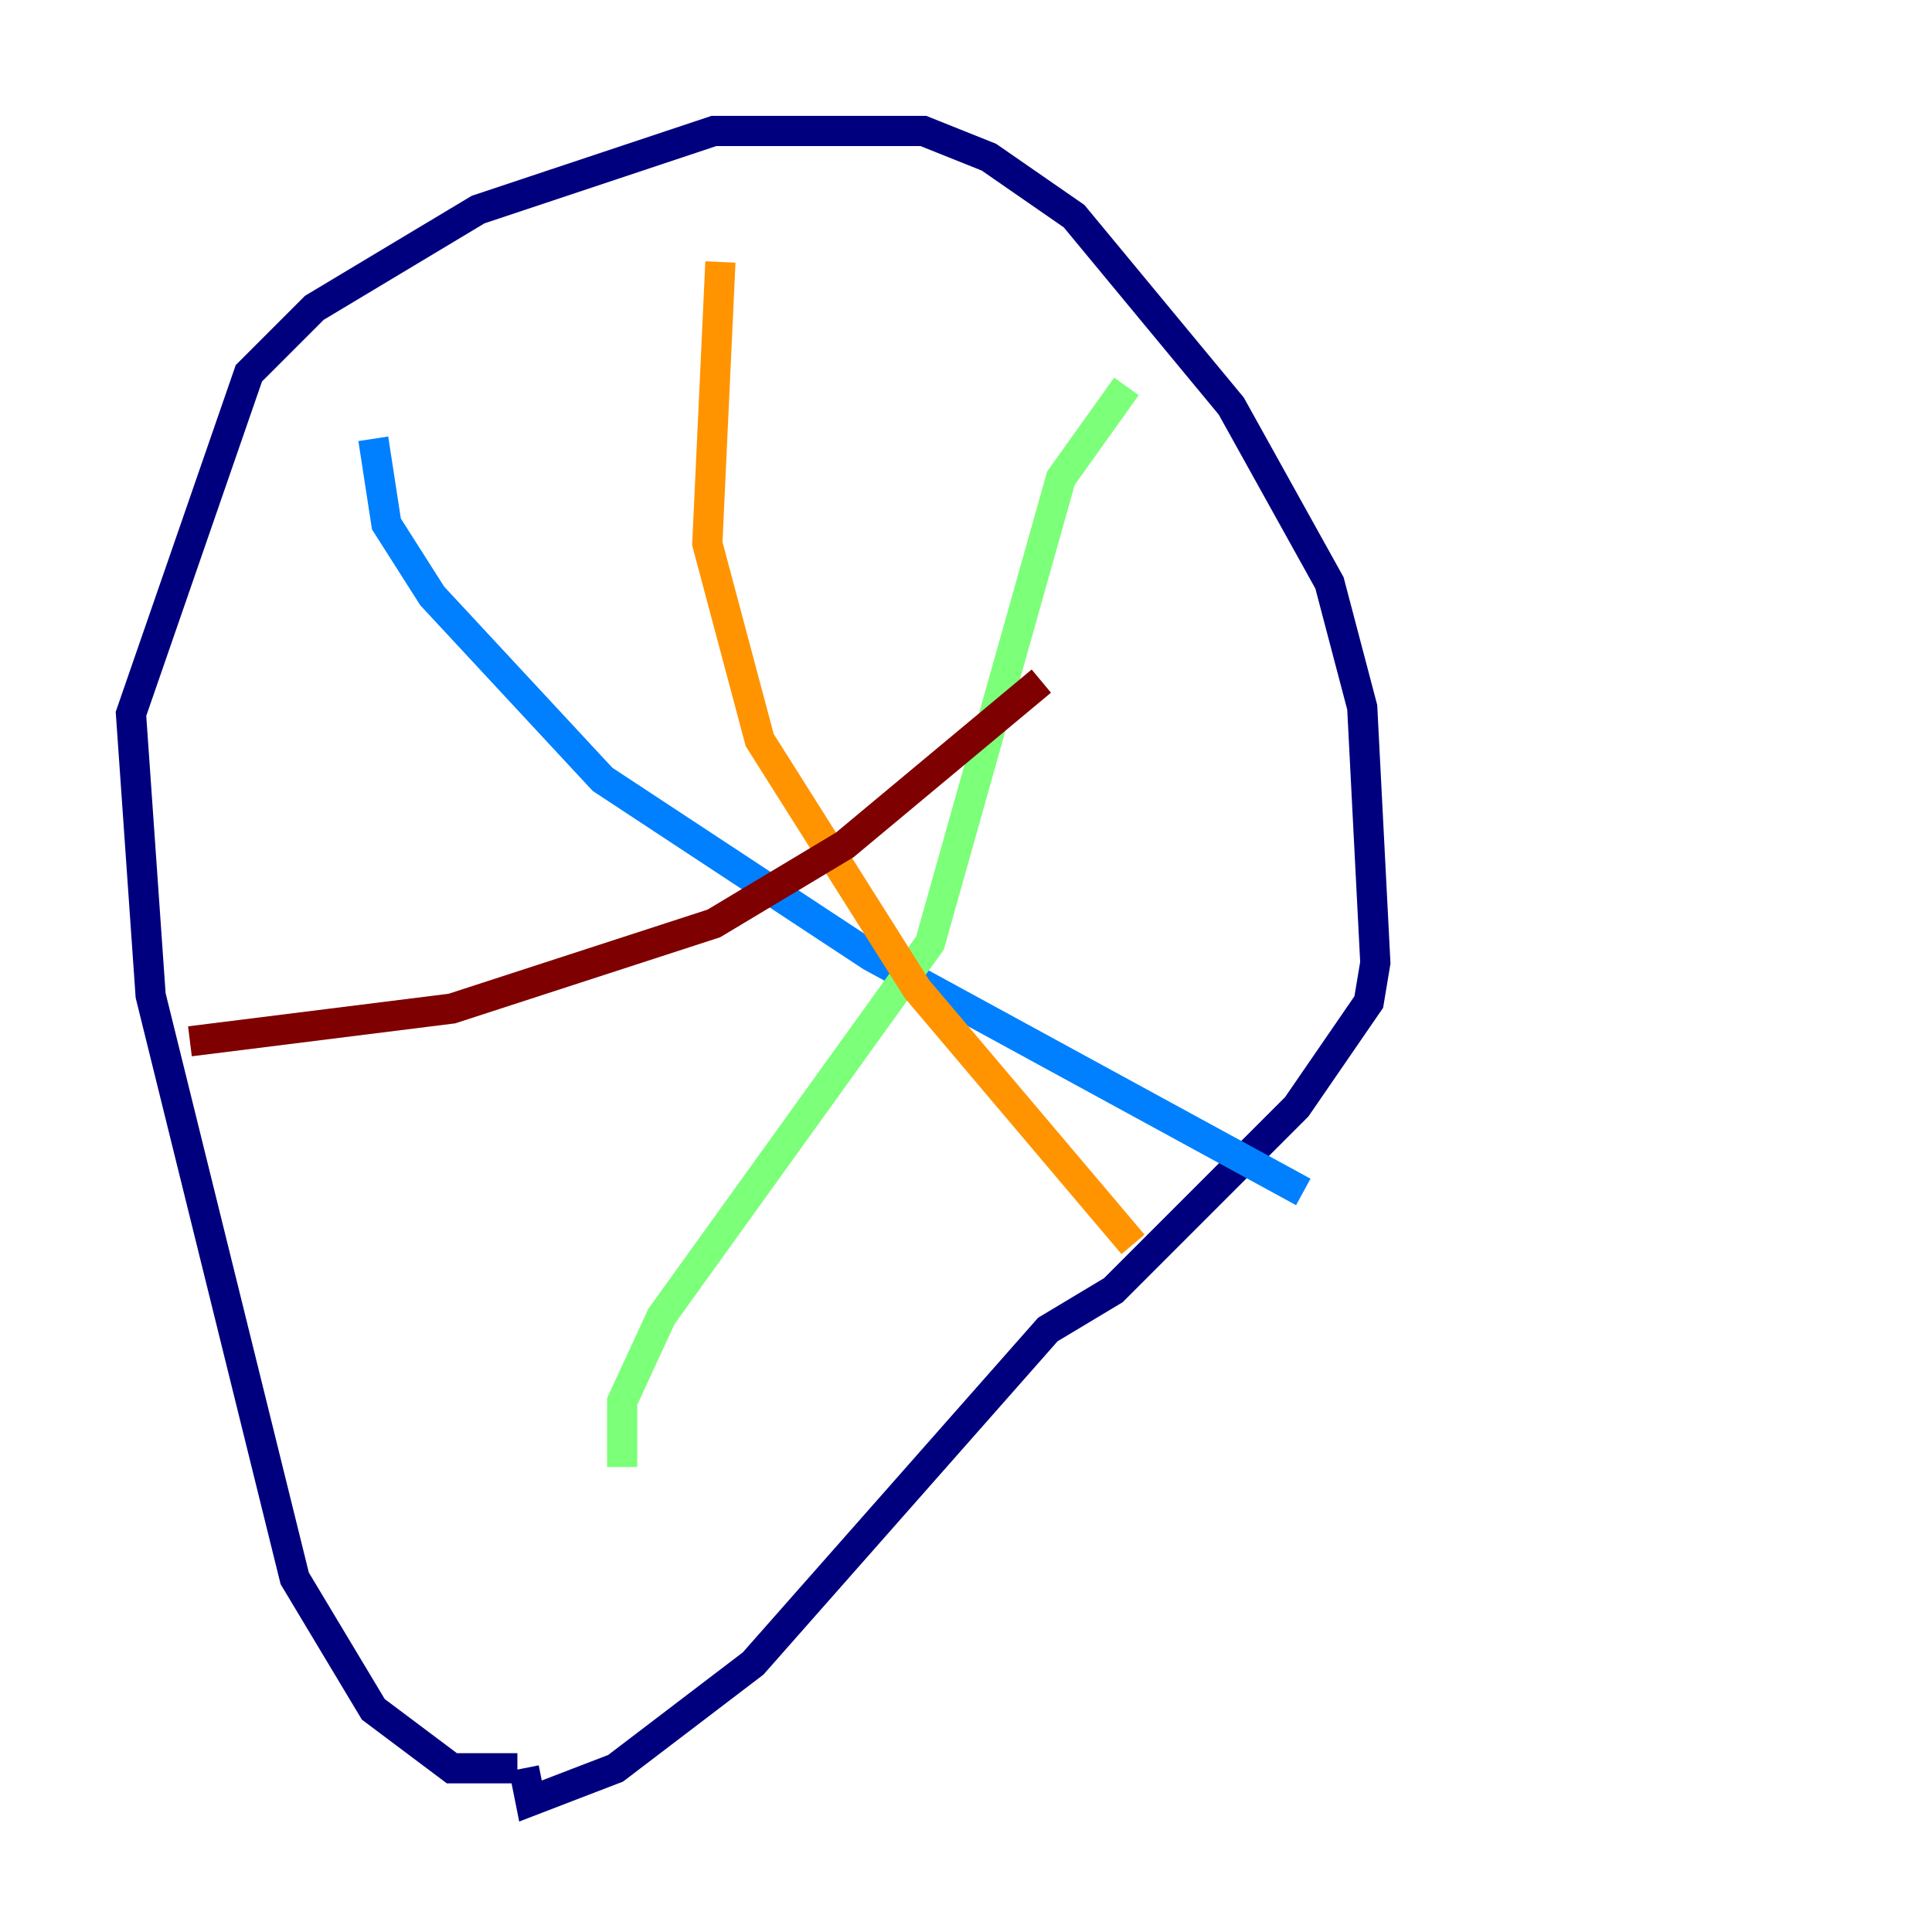 <?xml version="1.0" encoding="utf-8" ?>
<svg baseProfile="tiny" height="128" version="1.2" viewBox="0,0,128,128" width="128" xmlns="http://www.w3.org/2000/svg" xmlns:ev="http://www.w3.org/2001/xml-events" xmlns:xlink="http://www.w3.org/1999/xlink"><defs /><polyline fill="none" points="34.278,117.153 29.939,117.153 24.732,113.248 19.525,104.57 9.98,65.953 8.678,47.295 16.488,24.732 20.827,20.393 31.675,13.885 47.295,8.678 61.18,8.678 65.519,10.414 71.159,14.319 81.573,26.902 88.081,38.617 90.251,46.861 91.119,63.783 90.685,66.386 85.912,73.329 73.763,85.478 69.424,88.081 49.898,110.21 40.786,117.153 35.146,119.322 34.712,117.153" stroke="#00007f" stroke-width="2" /><polyline fill="none" points="24.732,29.071 25.6,34.712 28.637,39.485 39.919,51.634 57.709,63.349 86.346,78.969" stroke="#0080ff" stroke-width="2" /><polyline fill="none" points="74.63,25.6 70.291,31.675 61.614,62.481 43.824,87.214 41.22,92.854 41.22,97.193" stroke="#7cff79" stroke-width="2" /><polyline fill="none" points="47.729,17.356 46.861,36.014 50.332,49.031 60.746,65.519 75.064,82.441" stroke="#ff9400" stroke-width="2" /><polyline fill="none" points="12.583,68.99 29.939,66.82 47.295,61.18 55.973,55.973 68.99,45.125" stroke="#7f0000" stroke-width="2" /></svg>